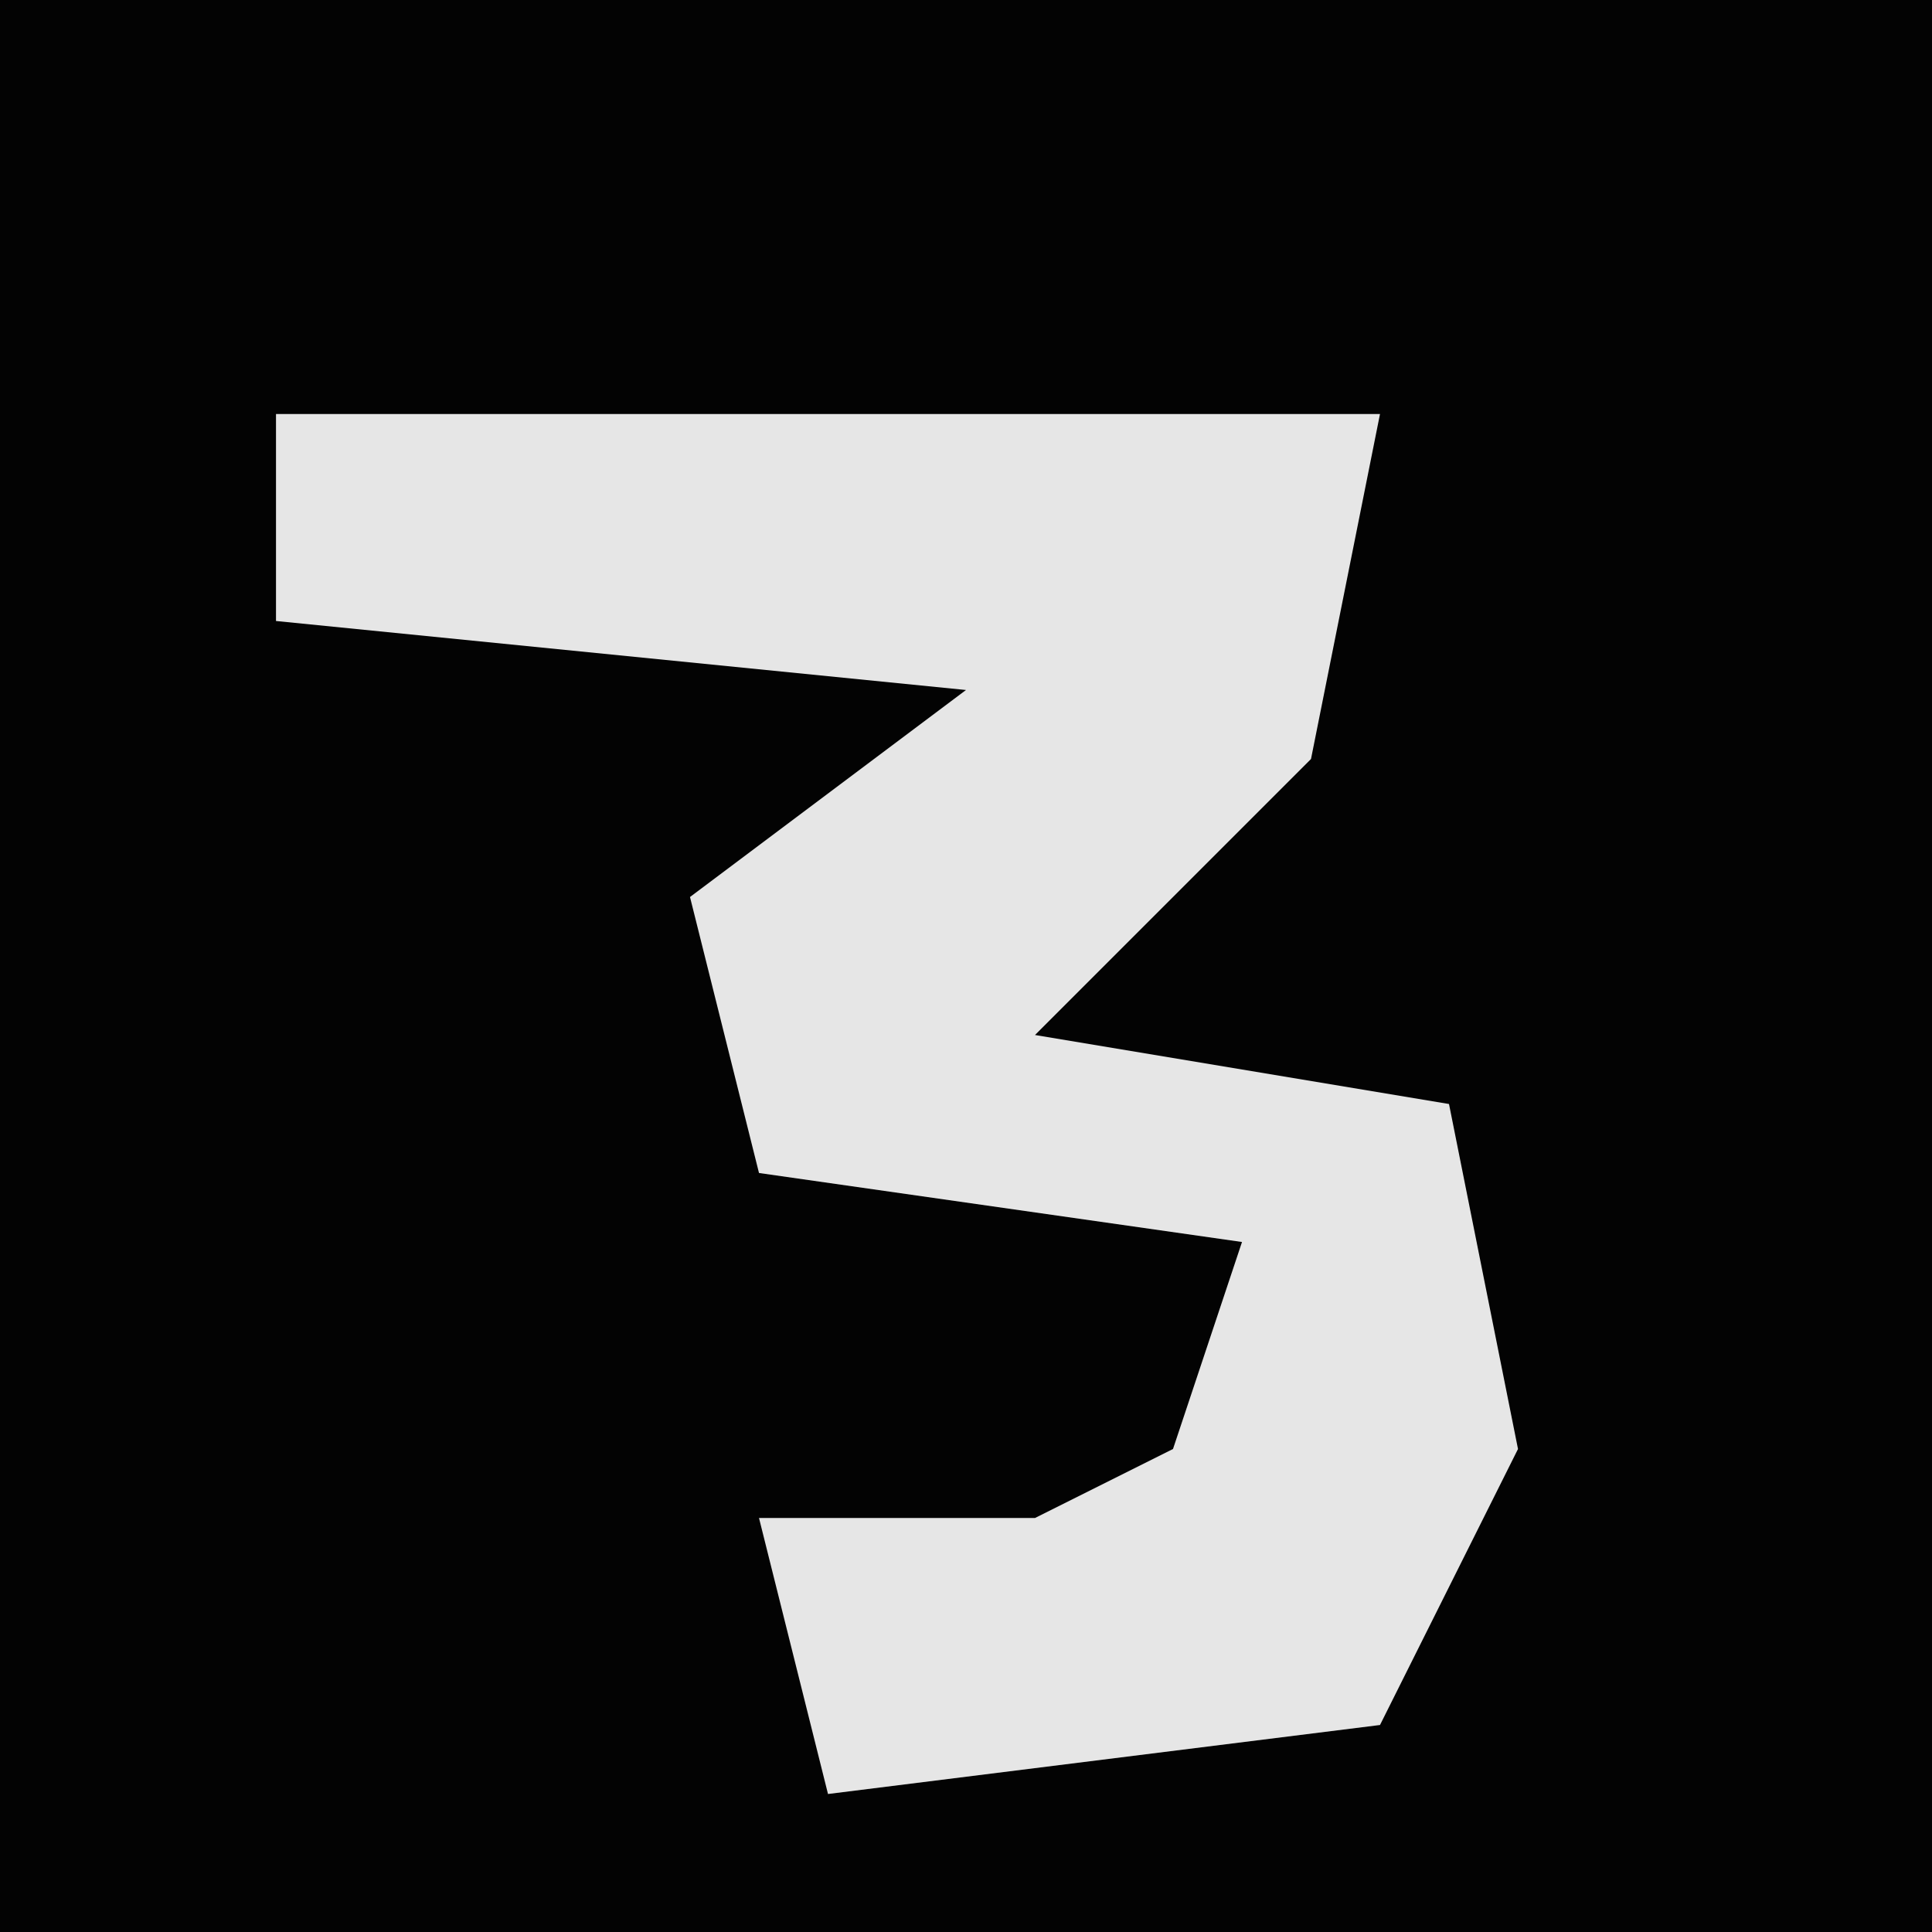 <?xml version="1.0" encoding="UTF-8"?>
<svg version="1.1" xmlns="http://www.w3.org/2000/svg" width="28" height="28">
<path d="M0,0 L28,0 L28,28 L0,28 Z " fill="#030303" transform="translate(0,0)"/>
<path d="M0,0 L16,0 L15,5 L11,9 L17,10 L18,15 L16,19 L8,20 L7,16 L11,16 L13,15 L14,12 L7,11 L6,7 L10,4 L0,3 Z " fill="#E6E6E6" transform="translate(4,6)"/>
</svg>
